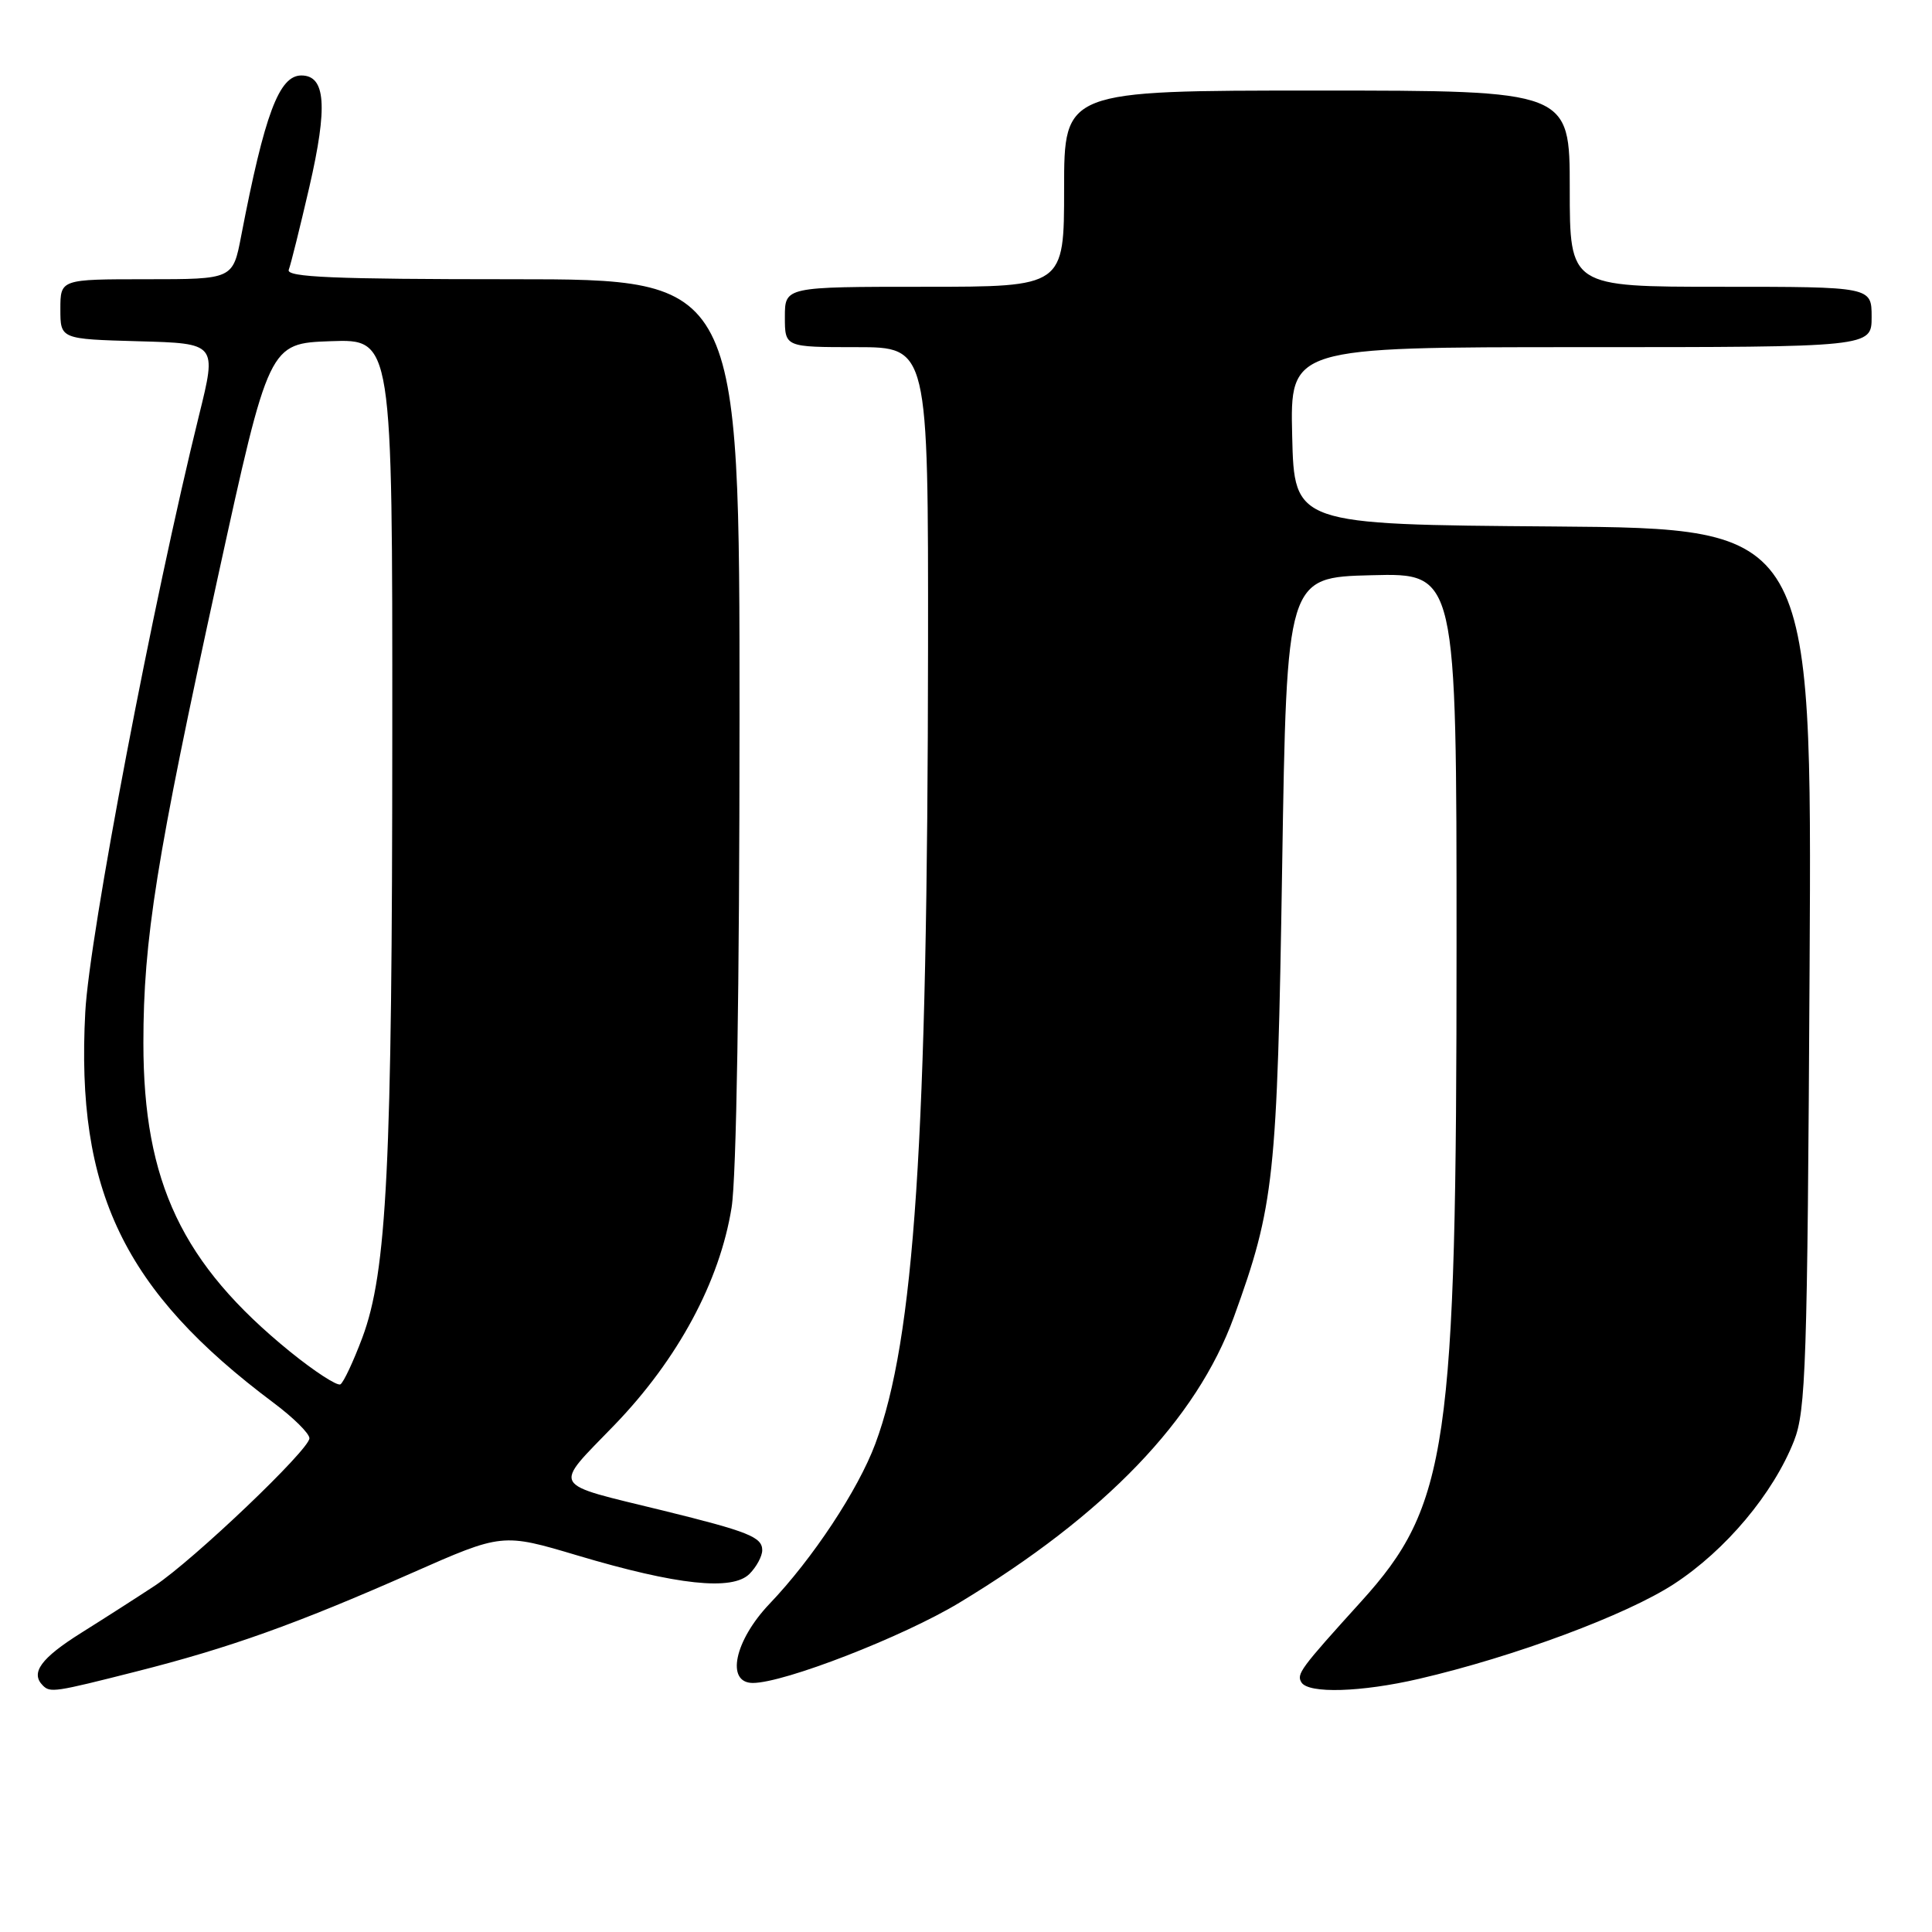 <?xml version="1.0" encoding="UTF-8" standalone="no"?>
<!DOCTYPE svg PUBLIC "-//W3C//DTD SVG 1.1//EN" "http://www.w3.org/Graphics/SVG/1.1/DTD/svg11.dtd" >
<svg xmlns="http://www.w3.org/2000/svg" xmlns:xlink="http://www.w3.org/1999/xlink" version="1.1" viewBox="0 0 256 256">
 <g >
 <path fill="currentColor"
d=" M 18.03 221.49 C 30.40 218.36 39.21 215.21 54.53 208.45 C 66.56 203.14 66.56 203.14 76.53 206.11 C 89.72 210.04 97.04 210.82 99.31 208.55 C 100.24 207.62 101.00 206.20 101.00 205.41 C 101.00 203.67 99.17 202.94 87.87 200.16 C 72.70 196.44 73.20 197.33 81.44 188.80 C 89.82 180.11 95.37 169.81 96.94 160.00 C 97.58 156.03 97.99 130.83 97.99 95.25 C 98.00 37.00 98.00 37.00 67.89 37.00 C 44.22 37.00 37.89 36.73 38.26 35.75 C 38.53 35.06 39.75 30.13 40.99 24.78 C 43.45 14.11 43.16 10.00 39.93 10.00 C 36.98 10.00 35.07 15.10 31.96 31.25 C 30.86 37.00 30.86 37.00 19.43 37.00 C 8.00 37.00 8.00 37.00 8.00 40.97 C 8.00 44.93 8.00 44.93 18.37 45.22 C 28.73 45.50 28.73 45.50 26.38 55.00 C 20.29 79.65 11.84 123.95 11.30 134.10 C 10.03 157.82 16.40 171.03 36.25 185.88 C 38.86 187.83 41.00 189.94 41.00 190.58 C 41.00 192.08 25.62 206.74 20.49 210.13 C 18.29 211.58 13.91 214.39 10.75 216.37 C 5.43 219.71 4.00 221.66 5.67 223.33 C 6.65 224.32 7.24 224.23 18.03 221.49 Z  M 188.00 222.46 C 200.64 219.53 215.54 213.98 221.82 209.88 C 228.67 205.41 234.96 197.91 237.71 190.94 C 239.29 186.93 239.49 180.89 239.78 128.26 C 240.10 70.03 240.10 70.03 205.80 69.76 C 171.50 69.50 171.50 69.50 171.22 57.75 C 170.94 46.00 170.94 46.00 209.47 46.00 C 248.00 46.00 248.00 46.00 248.00 42.00 C 248.00 38.00 248.00 38.00 228.00 38.00 C 208.00 38.00 208.00 38.00 208.00 25.00 C 208.00 12.00 208.00 12.00 174.50 12.00 C 141.00 12.00 141.00 12.00 141.00 25.00 C 141.00 38.00 141.00 38.00 122.50 38.00 C 104.00 38.00 104.00 38.00 104.00 42.00 C 104.00 46.00 104.00 46.00 113.50 46.00 C 123.00 46.00 123.00 46.00 122.97 85.75 C 122.91 151.20 121.17 177.44 115.98 191.32 C 113.70 197.43 107.67 206.55 101.98 212.50 C 97.32 217.39 96.13 223.00 99.76 223.00 C 103.90 223.00 119.65 216.88 127.10 212.38 C 146.44 200.71 158.56 188.09 163.50 174.50 C 168.85 159.76 169.24 156.14 169.89 115.00 C 170.50 76.50 170.50 76.50 181.75 76.22 C 193.00 75.93 193.00 75.93 193.00 125.29 C 193.00 191.78 191.88 199.50 180.35 212.22 C 172.27 221.14 171.77 221.82 172.45 222.93 C 173.39 224.44 180.37 224.23 188.00 222.46 Z  M 38.42 179.09 C 24.13 167.47 19.00 156.67 19.00 138.20 C 19.00 124.49 20.71 113.78 28.86 76.50 C 35.64 45.50 35.64 45.50 43.82 45.21 C 52.00 44.92 52.00 44.92 51.98 97.21 C 51.97 154.60 51.27 168.52 48.01 177.25 C 46.83 180.39 45.53 183.17 45.11 183.43 C 44.69 183.69 41.68 181.73 38.42 179.09 Z "/>
</g>
</svg>